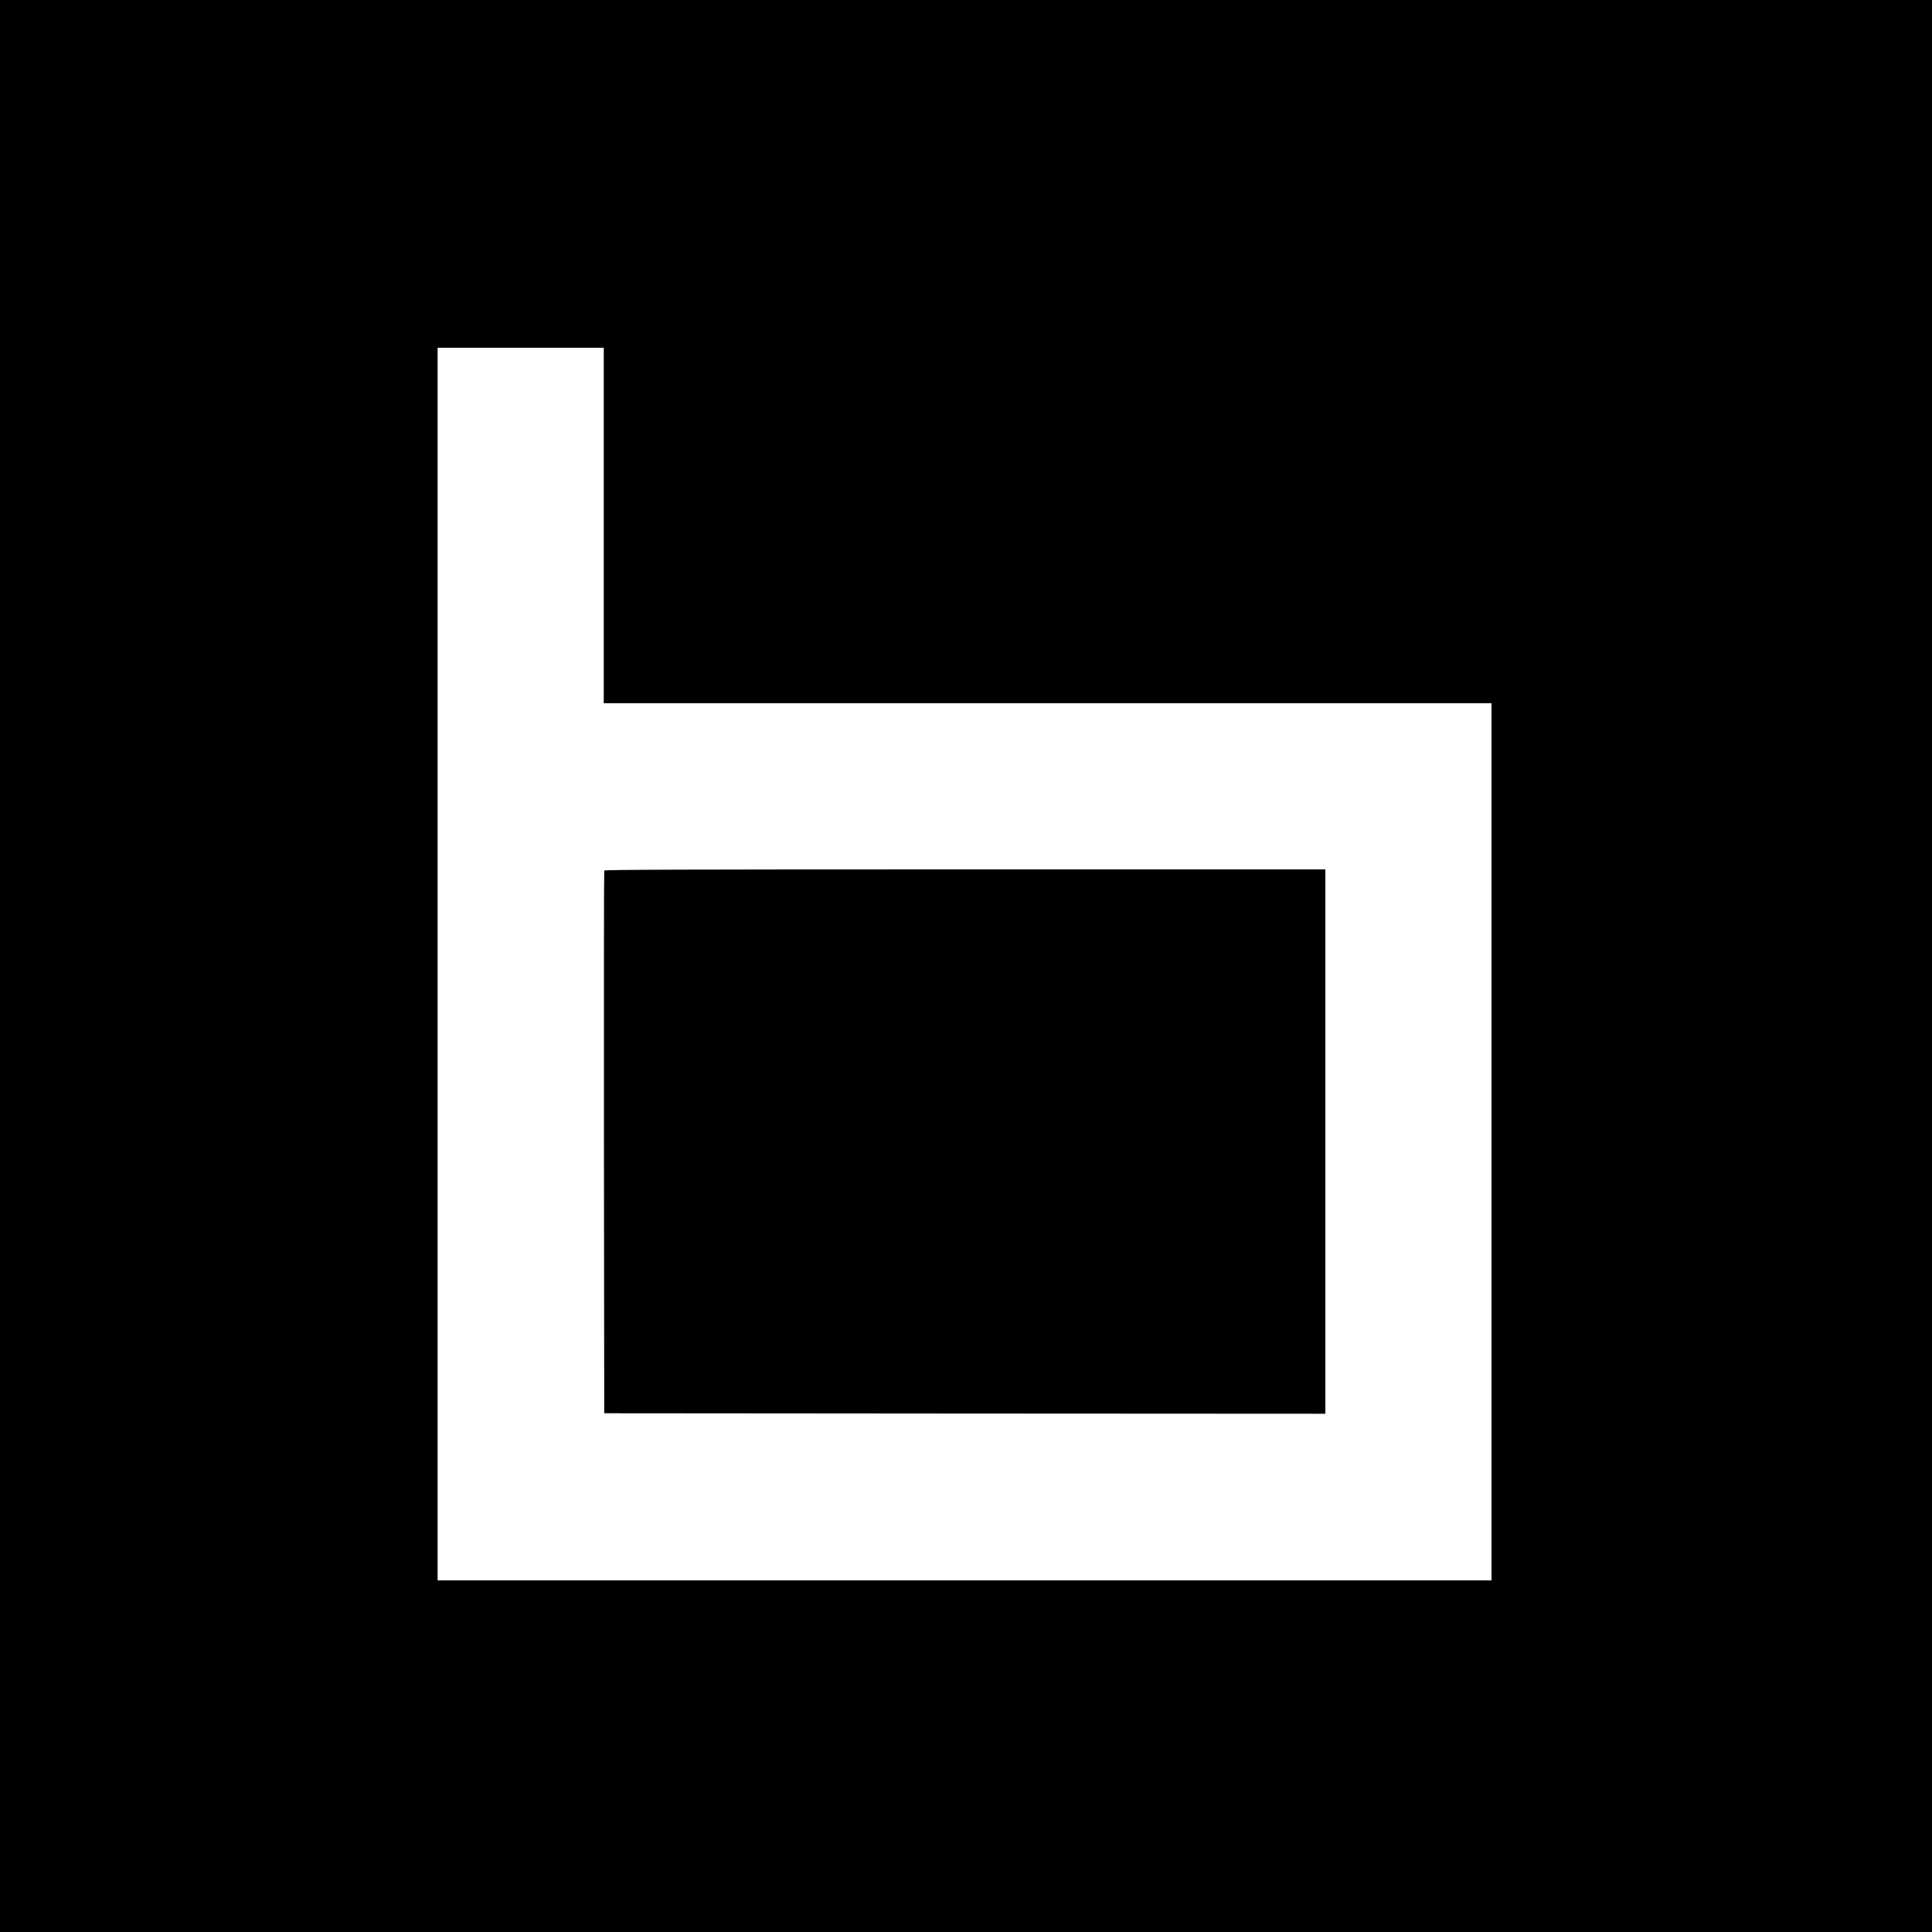 <?xml version="1.0" standalone="no"?>
<!DOCTYPE svg PUBLIC "-//W3C//DTD SVG 20010904//EN"
 "http://www.w3.org/TR/2001/REC-SVG-20010904/DTD/svg10.dtd">
<svg version="1.0" xmlns="http://www.w3.org/2000/svg"
 width="2000pt" height="2000pt" viewBox="0 0 2000 2000"
 preserveAspectRatio="xMidYMid meet">
<g transform="translate(0,2000) scale(0.1,-0.1)"
fill="#000000" stroke="none">
<path d="M0 10000 l0 -10000 10000 0 10000 0 0 10000 0 10000 -10000 0 -10000
0 0 -10000z m6250 4560 l0 -1840 4595 0 4595 0 0 -4540 0 -4540 -5455 0 -5455
0 0 6380 0 6380 860 0 860 0 0 -1840z"/>
<path d="M6255 10988 c-3 -7 -4 -1274 -3 -2816 l3 -2802 3733 -3 3732 -2 0
2818 0 2817 -3730 0 c-2975 0 -3732 -3 -3735 -12z"/>
</g>
</svg>
